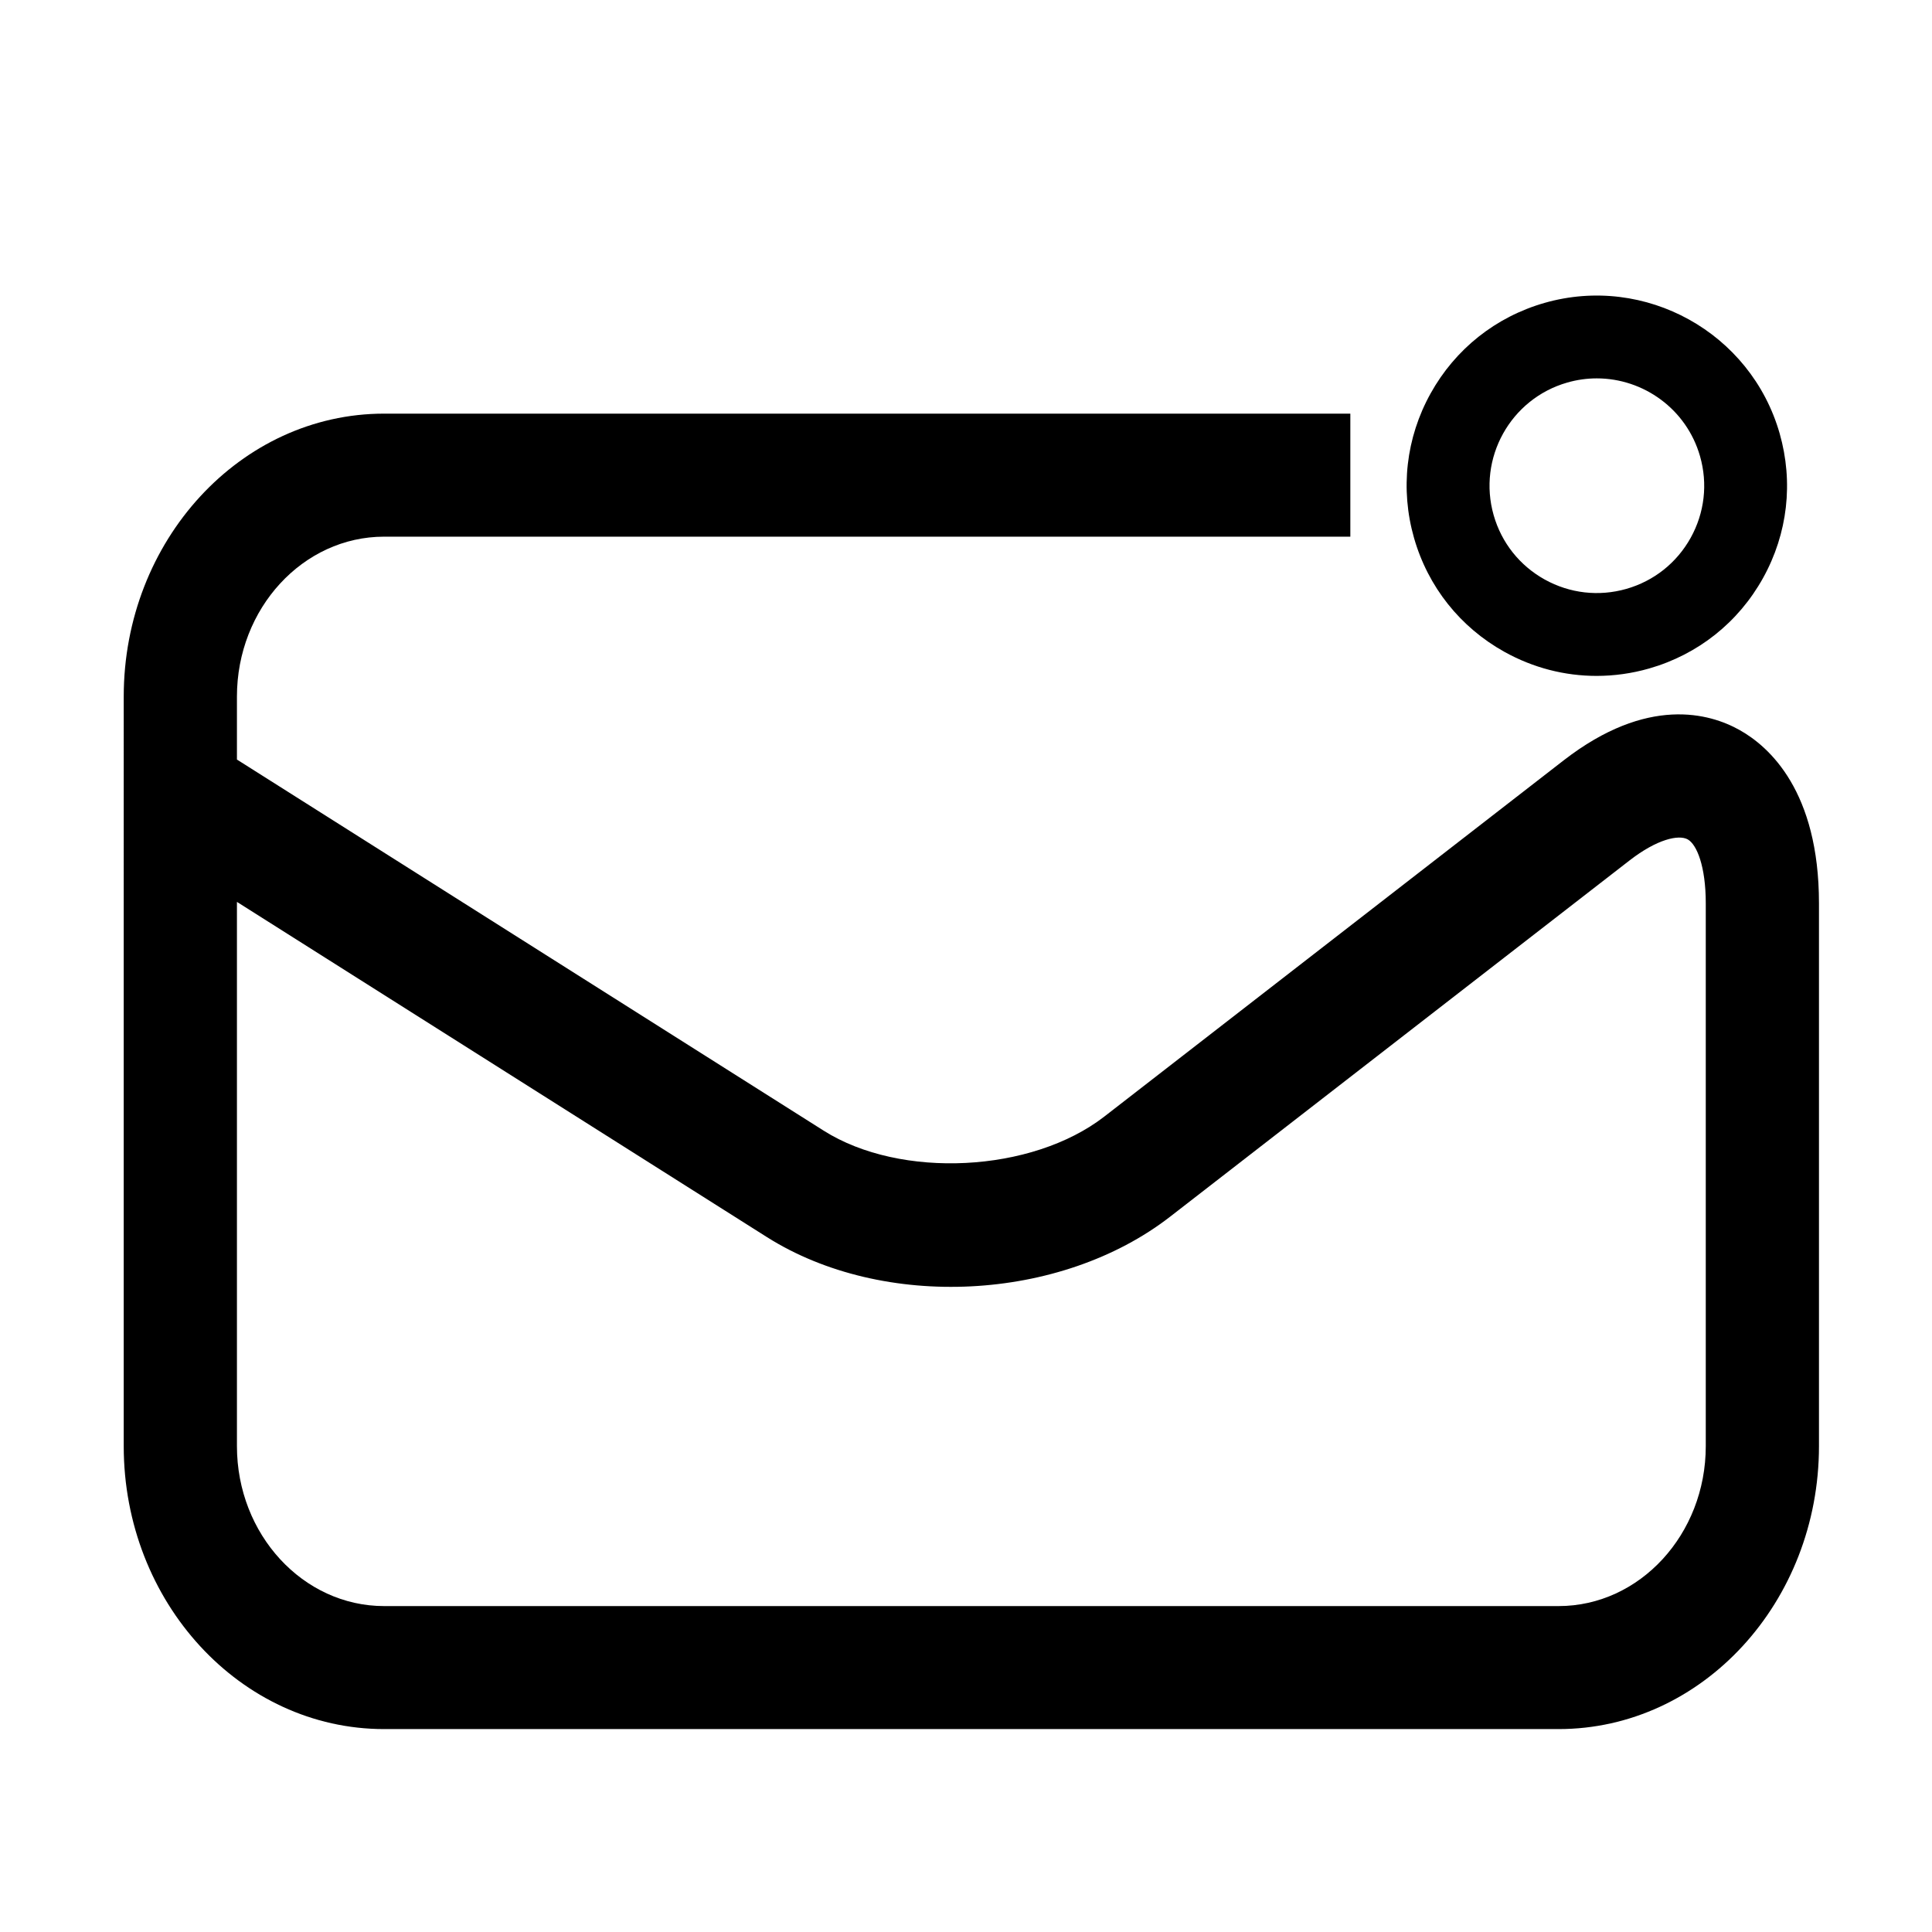 <?xml version="1.0" encoding="utf-8"?>
<!-- Generator: Adobe Illustrator 26.0.3, SVG Export Plug-In . SVG Version: 6.00 Build 0)  -->
<svg version="1.1" id="Layer_1" xmlns="http://www.w3.org/2000/svg" xmlns:xlink="http://www.w3.org/1999/xlink" x="0px" y="0px"
	 viewBox="0 0 720 720" style="enable-background:new 0 0 720 720;" xml:space="preserve">
<g>
	<path d="M580.84,644.38H143.15c-53.51,0-97.04-47.3-97.04-105.45V259.6c0-58.14,43.53-105.45,97.04-105.45h360.08V200H143.15
		c-30.24,0-54.85,26.74-54.85,59.6v23.46l218.67,138.31c28.69,18.14,77.57,15.68,104.59-5.27l171.15-132.72
		c31.29-24.27,54.51-17.52,65.57-11.33c11.06,6.18,29.6,22.8,29.6,64.58v202.3C677.88,597.07,634.35,644.38,580.84,644.38z
		 M88.3,336.11v202.83c0,32.86,24.61,59.6,54.85,59.6h437.69c30.24,0,54.85-26.74,54.85-59.6v-202.3c0-13.86-3.38-21.95-6.72-23.82
		c-3.35-1.85-11.38-0.16-21.75,7.89L436.07,453.42c-40.88,31.7-106.91,35.02-150.31,7.58L88.3,336.11z"/>
	<path d="M594.99,251.89c-11.87,0-23.62-3.01-34.29-8.94c-16.54-9.19-28.52-24.26-33.73-42.46c-5.2-18.2-3.01-37.33,6.18-53.88
		c9.19-16.54,24.27-28.52,42.46-33.73c37.54-10.73,76.87,11.07,87.61,48.64l0,0c5.2,18.2,3.01,37.33-6.18,53.88
		s-24.26,28.52-42.46,33.73C608.12,250.98,601.53,251.89,594.99,251.89z M595.08,141.01c-3.63,0-7.32,0.5-10.98,1.55
		c-21.21,6.06-33.52,28.25-27.45,49.45c2.93,10.27,9.7,18.78,19.04,23.97c9.34,5.17,20.14,6.41,30.41,3.48
		c10.27-2.94,18.78-9.7,23.97-19.04c5.18-9.34,6.42-20.14,3.48-30.41C628.53,152.46,612.48,141.01,595.08,141.01z"/>
</g>
</svg>
